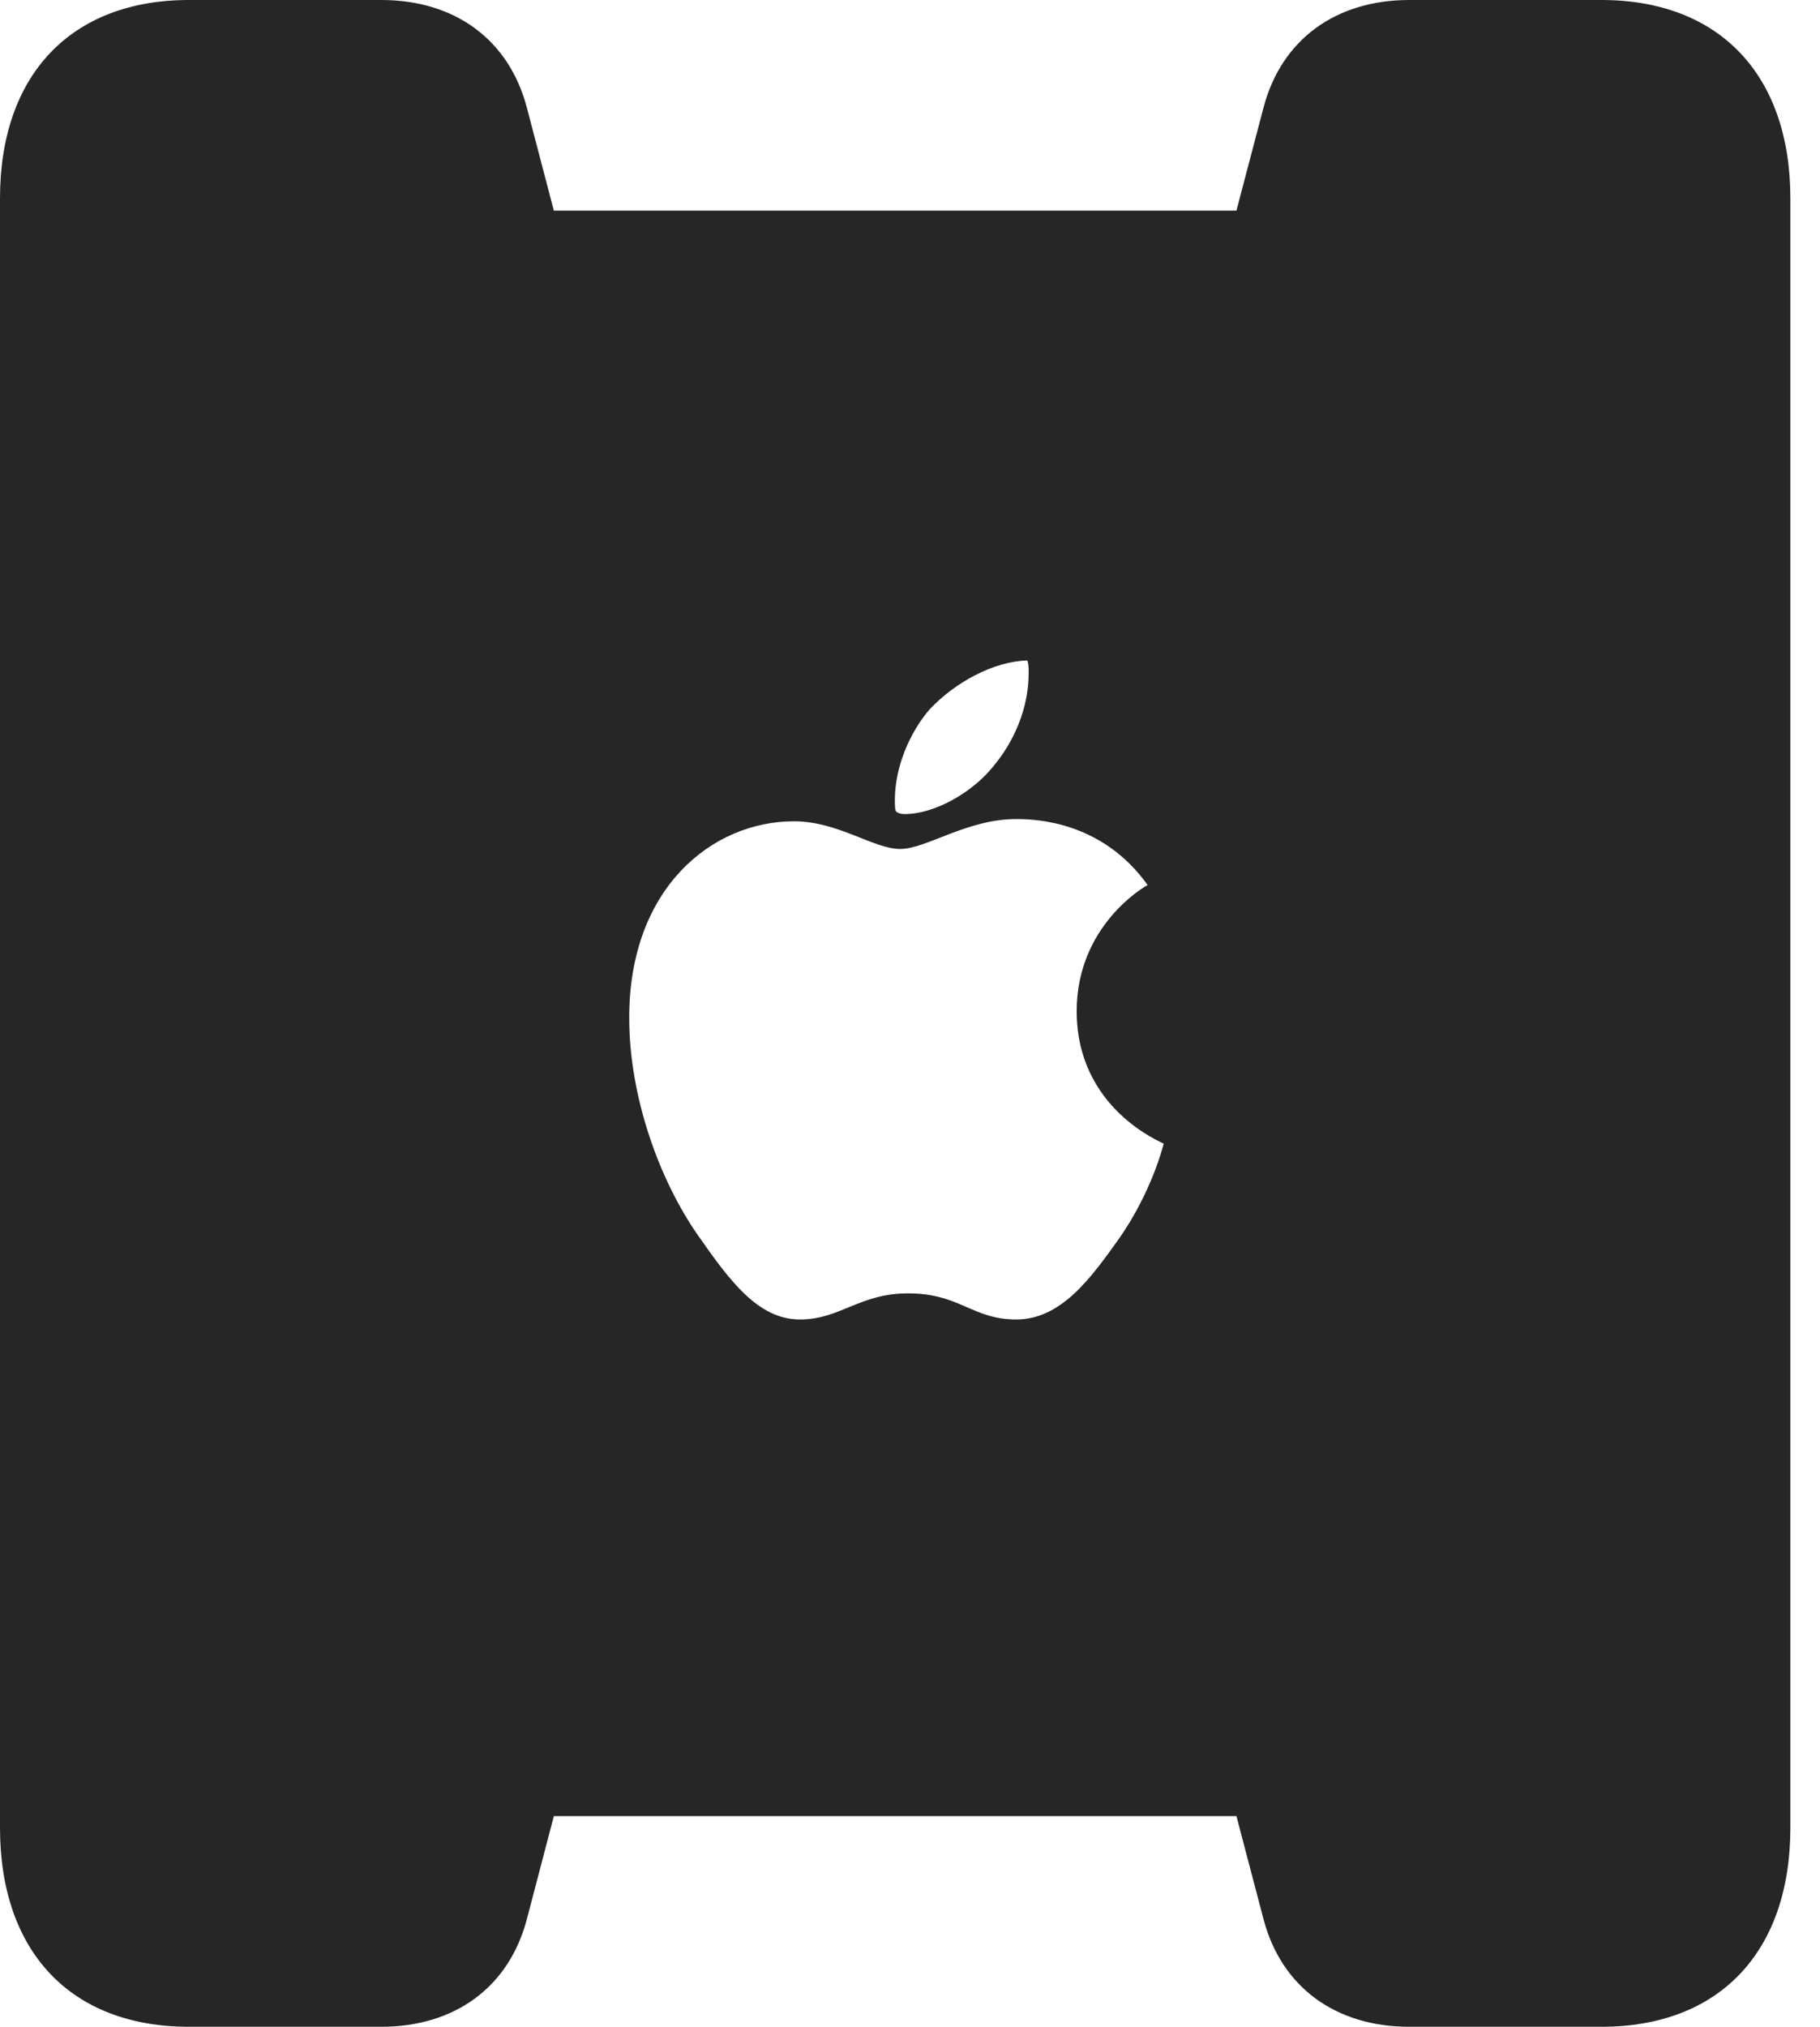 <?xml version="1.0" encoding="UTF-8"?>
<!--Generator: Apple Native CoreSVG 326-->
<!DOCTYPE svg PUBLIC "-//W3C//DTD SVG 1.1//EN" "http://www.w3.org/Graphics/SVG/1.1/DTD/svg11.dtd">
<svg version="1.1" xmlns="http://www.w3.org/2000/svg" xmlns:xlink="http://www.w3.org/1999/xlink"
       viewBox="0 0 22.171 24.683">
       <g>
              <rect height="24.683" opacity="0" width="22.171" x="0" y="0" />
              <path d="M0 22.255C0 23.765 0.864 24.678 2.301 24.678L4.644 24.678C5.541 24.678 6.2 24.196 6.418 23.368L6.747 22.113L15.062 22.113L15.392 23.368C15.61 24.196 16.271 24.678 17.168 24.678L19.509 24.678C20.946 24.678 21.81 23.765 21.81 22.255L21.81 2.415C21.81 0.913 20.946 0 19.509 0L17.168 0C16.271 0 15.61 0.482 15.392 1.31L15.062 2.565L6.747 2.565L6.418 1.31C6.2 0.482 5.541 0 4.644 0L2.301 0C0.864 0 0 0.913 0 2.415ZM9.745 16.066C9.239 16.066 8.895 15.604 8.501 15.039C8.039 14.377 7.665 13.368 7.665 12.39C7.665 10.816 8.672 10 9.672 10C10.21 10 10.64 10.337 10.967 10.337C11.285 10.337 11.776 9.973 12.38 9.973C12.619 9.973 13.426 10 13.981 10.777C13.932 10.799 13.116 11.278 13.116 12.312C13.116 13.502 14.154 13.908 14.176 13.925C14.166 13.964 14.029 14.511 13.636 15.076C13.299 15.547 12.934 16.066 12.38 16.066C11.842 16.066 11.695 15.748 11.062 15.748C10.469 15.748 10.236 16.066 9.745 16.066ZM11.024 9.912C10.967 9.912 10.93 9.895 10.918 9.883C10.901 9.865 10.901 9.799 10.901 9.741C10.901 9.328 11.092 8.905 11.324 8.638C11.63 8.311 12.103 8.052 12.514 8.042C12.531 8.081 12.531 8.138 12.531 8.196C12.531 8.617 12.358 9.022 12.103 9.328C11.842 9.655 11.38 9.912 11.024 9.912Z"
                     fill="currentColor" fill-opacity="0.85" />
       </g>
</svg>
